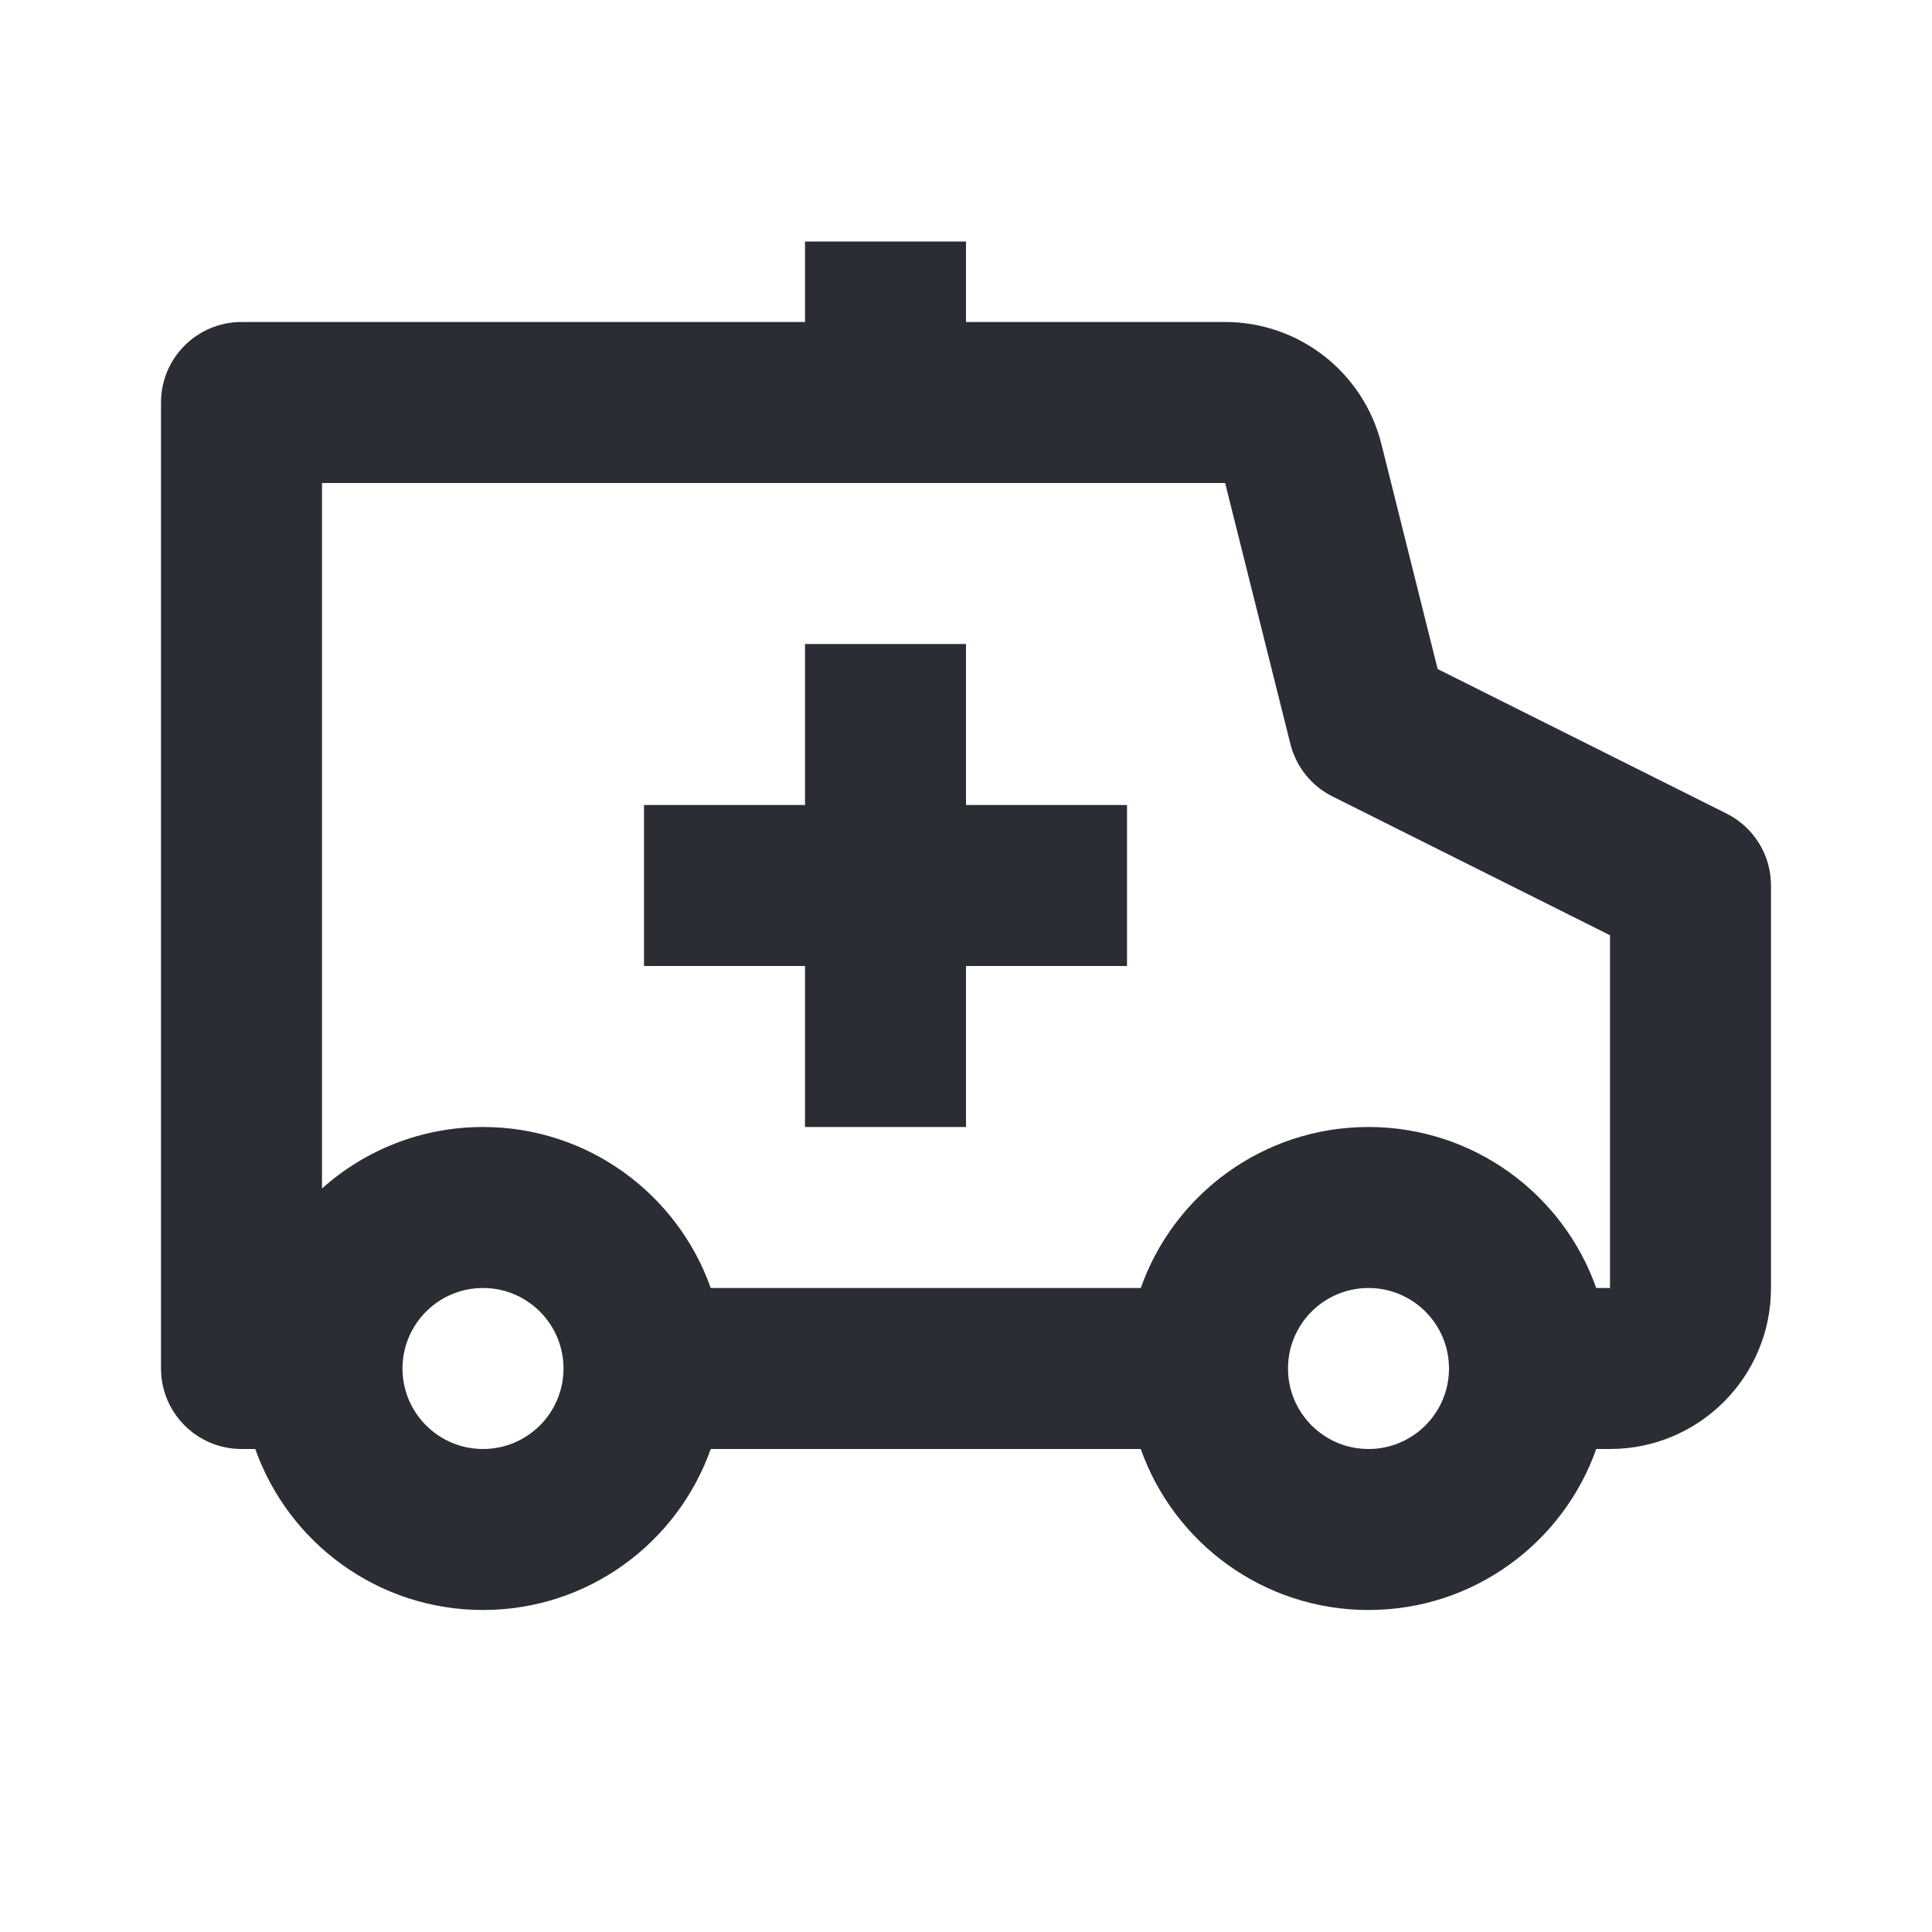 <svg width="24" height="24" viewBox="0 0 24 24" fill="none" xmlns="http://www.w3.org/2000/svg">
<path d="M10 12V14H12V12H14V10H12V8H10V10H8V12H10Z" fill="#2B2D34"/>
<path fill-rule="evenodd" clip-rule="evenodd" d="M12 4H15.219C16.137 4 16.937 4.625 17.16 5.515L17.859 8.311L21.447 10.106C21.786 10.275 22 10.621 22 11V16C22 17.105 21.105 18 20 18H19.829C19.418 19.165 18.306 20 17 20C15.694 20 14.582 19.165 14.171 18H8.829C8.417 19.165 7.306 20 6 20C4.694 20 3.583 19.165 3.171 18H3C2.448 18 2 17.552 2 17V5C2 4.448 2.448 4 3 4H10V3H12V4ZM20 16H19.829C19.418 14.835 18.306 14 17 14C15.694 14 14.582 14.835 14.171 16H8.829C8.417 14.835 7.306 14 6 14C5.232 14 4.531 14.289 4 14.764V6H15.219L16.03 9.243C16.101 9.526 16.292 9.764 16.553 9.894L20 11.618V16ZM5 17C5 16.448 5.448 16 6 16C6.552 16 7 16.448 7 17C7 17.552 6.552 18 6 18C5.448 18 5 17.552 5 17ZM17 16C16.448 16 16 16.448 16 17C16 17.552 16.448 18 17 18C17.552 18 18 17.552 18 17C18 16.448 17.552 16 17 16Z" fill="#2B2D34"/>
</svg>
